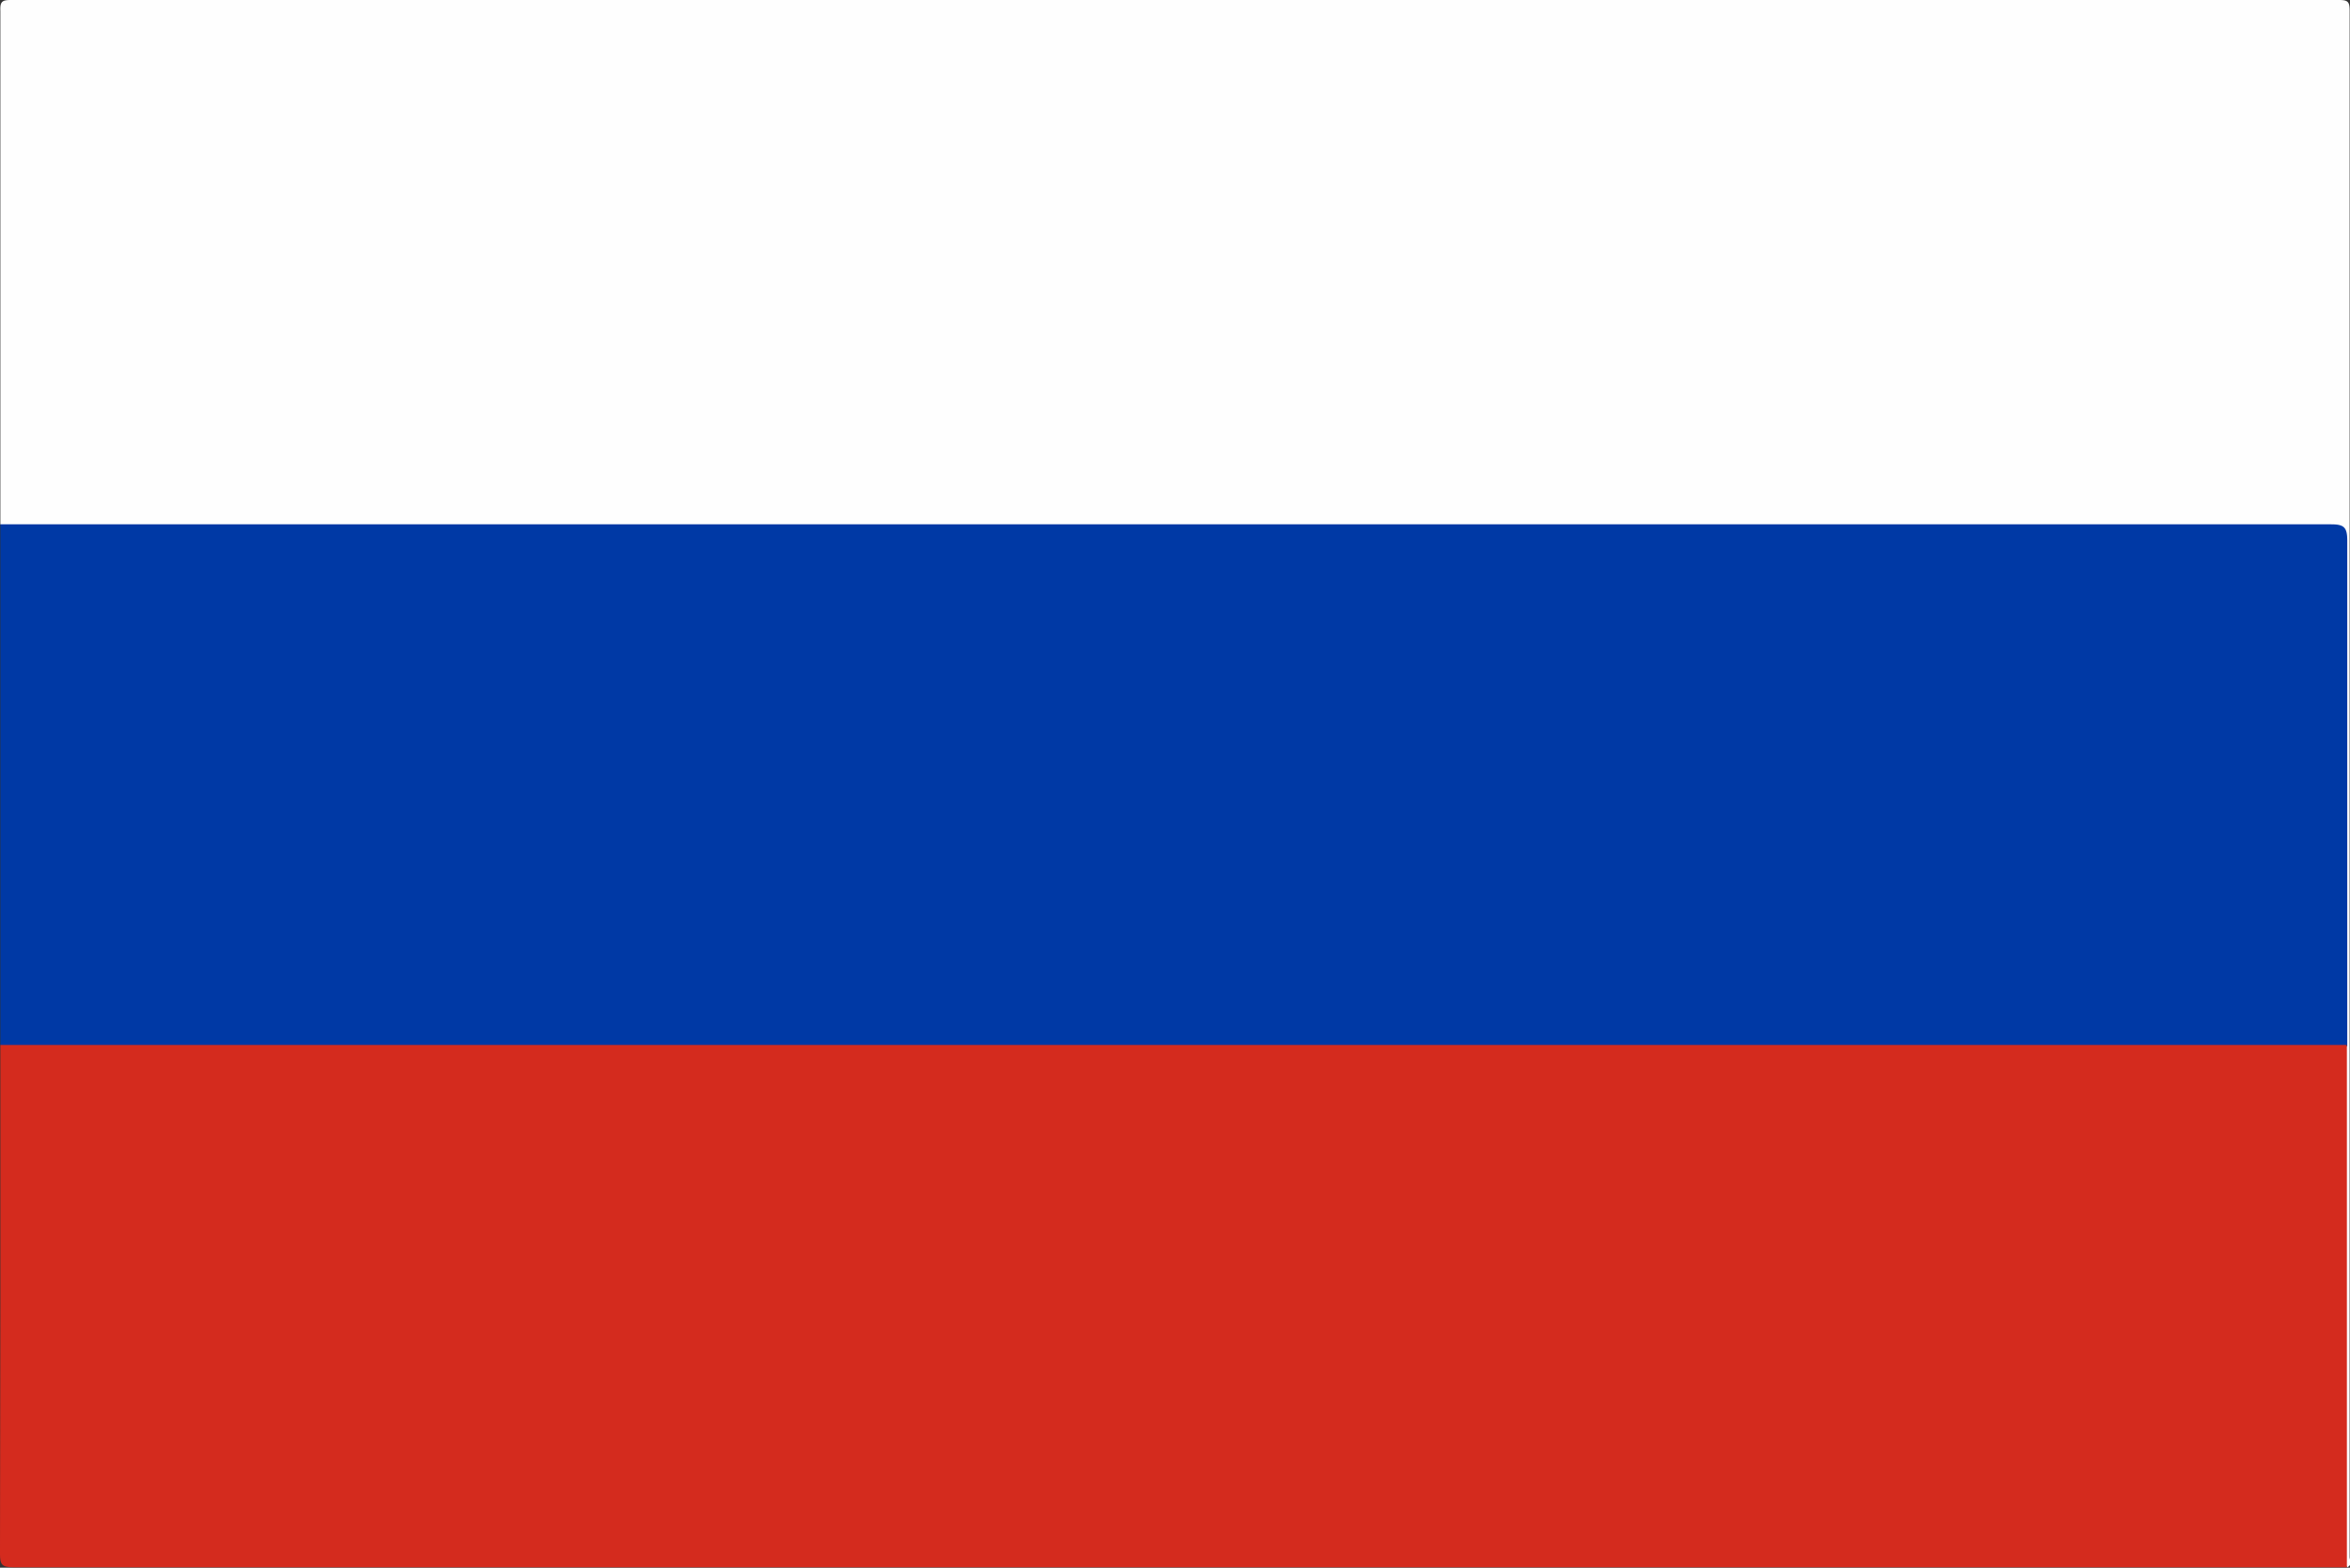 <svg xmlns="http://www.w3.org/2000/svg" viewBox="0 0 128.19 85.51"><rect x="0" y="0" width="128.19" height="85.51" fill="#333333" stroke="none"/><defs><style>.cls-1{fill:#fefefe;}.cls-2{fill:#0039a5;}.cls-3{fill:#d42b1e;}</style></defs><title>russiaFlag</title><g id="Layer_2" data-name="Layer 2"><g id="Layer_1-2" data-name="Layer 1"><path class="cls-1" d="M.11,28.6q0-14,0-28C.09.1.19,0,.68,0h127c.49,0,.58.1.58.58q0,42.17,0,84.34c0,.18.16.44-.13.57a1.11,1.11,0,0,1-.23-.8c0-9.19,0-18.38,0-27.57v-.07c0-1,0-2,0-3V30.31c0-1.53.12-1.48-1.46-1.48H1.62A2.21,2.21,0,0,1,.11,28.6Z" transform="translate(-0.09)"/><path class="cls-2" d="M.11,28.6q63.57,0,127.14,0c.7,0,.88.16.88.88,0,8.93,0,17.87,0,26.8,0,.26,0,.52,0,.78a1,1,0,0,1-.72.23H1.62A2.21,2.21,0,0,1,.11,57Z" transform="translate(-0.09)"/><path class="cls-3" d="M.11,57h128c0,.67,0,1.33,0,2V85.49q-63.66,0-127.31,0c-.63,0-.71-.18-.71-.74Q.12,70.9.11,57Z" transform="translate(-0.09)"/></g></g></svg>